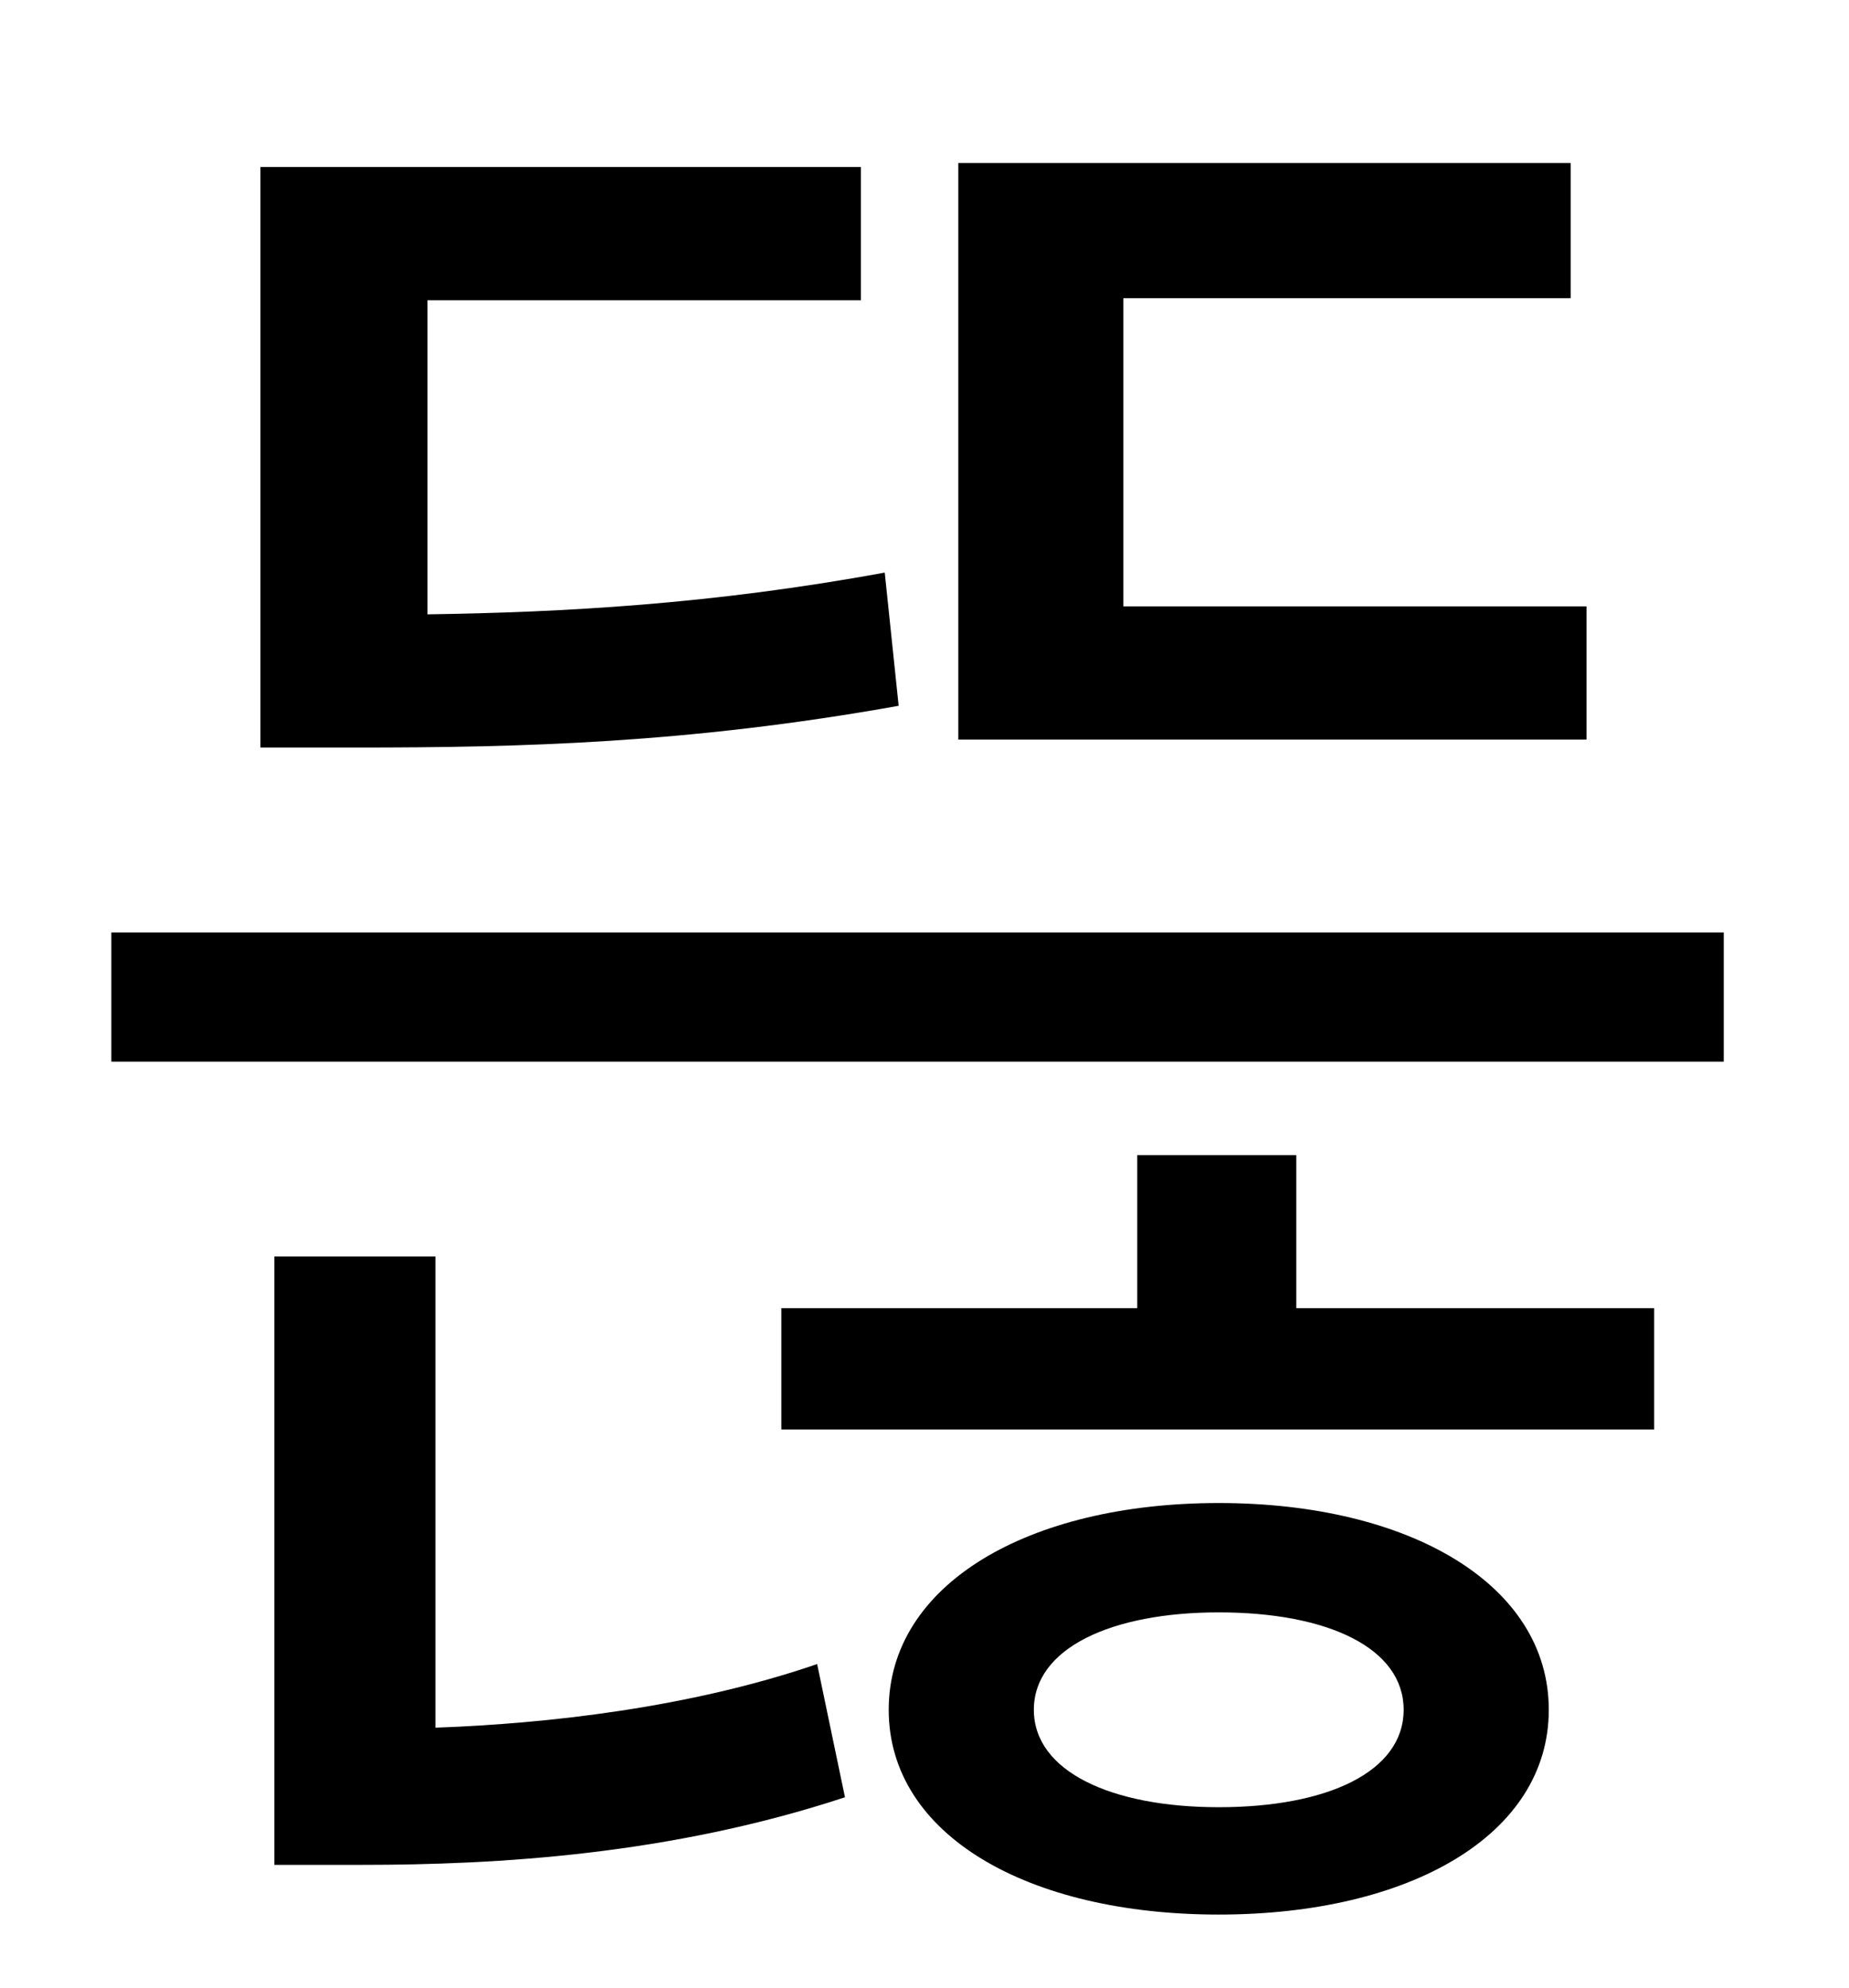<?xml version="1.0" standalone="no"?>
<!DOCTYPE svg PUBLIC "-//W3C//DTD SVG 1.1//EN" "http://www.w3.org/Graphics/SVG/1.1/DTD/svg11.dtd" >
<svg xmlns="http://www.w3.org/2000/svg" xmlns:xlink="http://www.w3.org/1999/xlink" version="1.1" viewBox="-10 0 930 1000">
   <path fill="currentColor"
d="M788 305v67h-316v-290h308v68h-225v155h233zM435 288l7 67c-106 19 -191 21 -272 21h-49v-292h302v67h-218v158c68 -1 143 -5 230 -21zM209 632v237c56 -2 128 -10 192 -32l14 67c-88 29 -175 34 -243 34h-44v-306h81zM603 909c55 0 93 -18 93 -49s-38 -49 -93 -49
c-54 0 -93 18 -93 49s39 49 93 49zM603 756c96 0 166 41 166 104s-70 103 -166 103s-166 -40 -166 -103s70 -104 166 -104zM642 581v77h180v61h-439v-61h179v-77h80zM46 469h811v65h-811v-65z" />
</svg>
